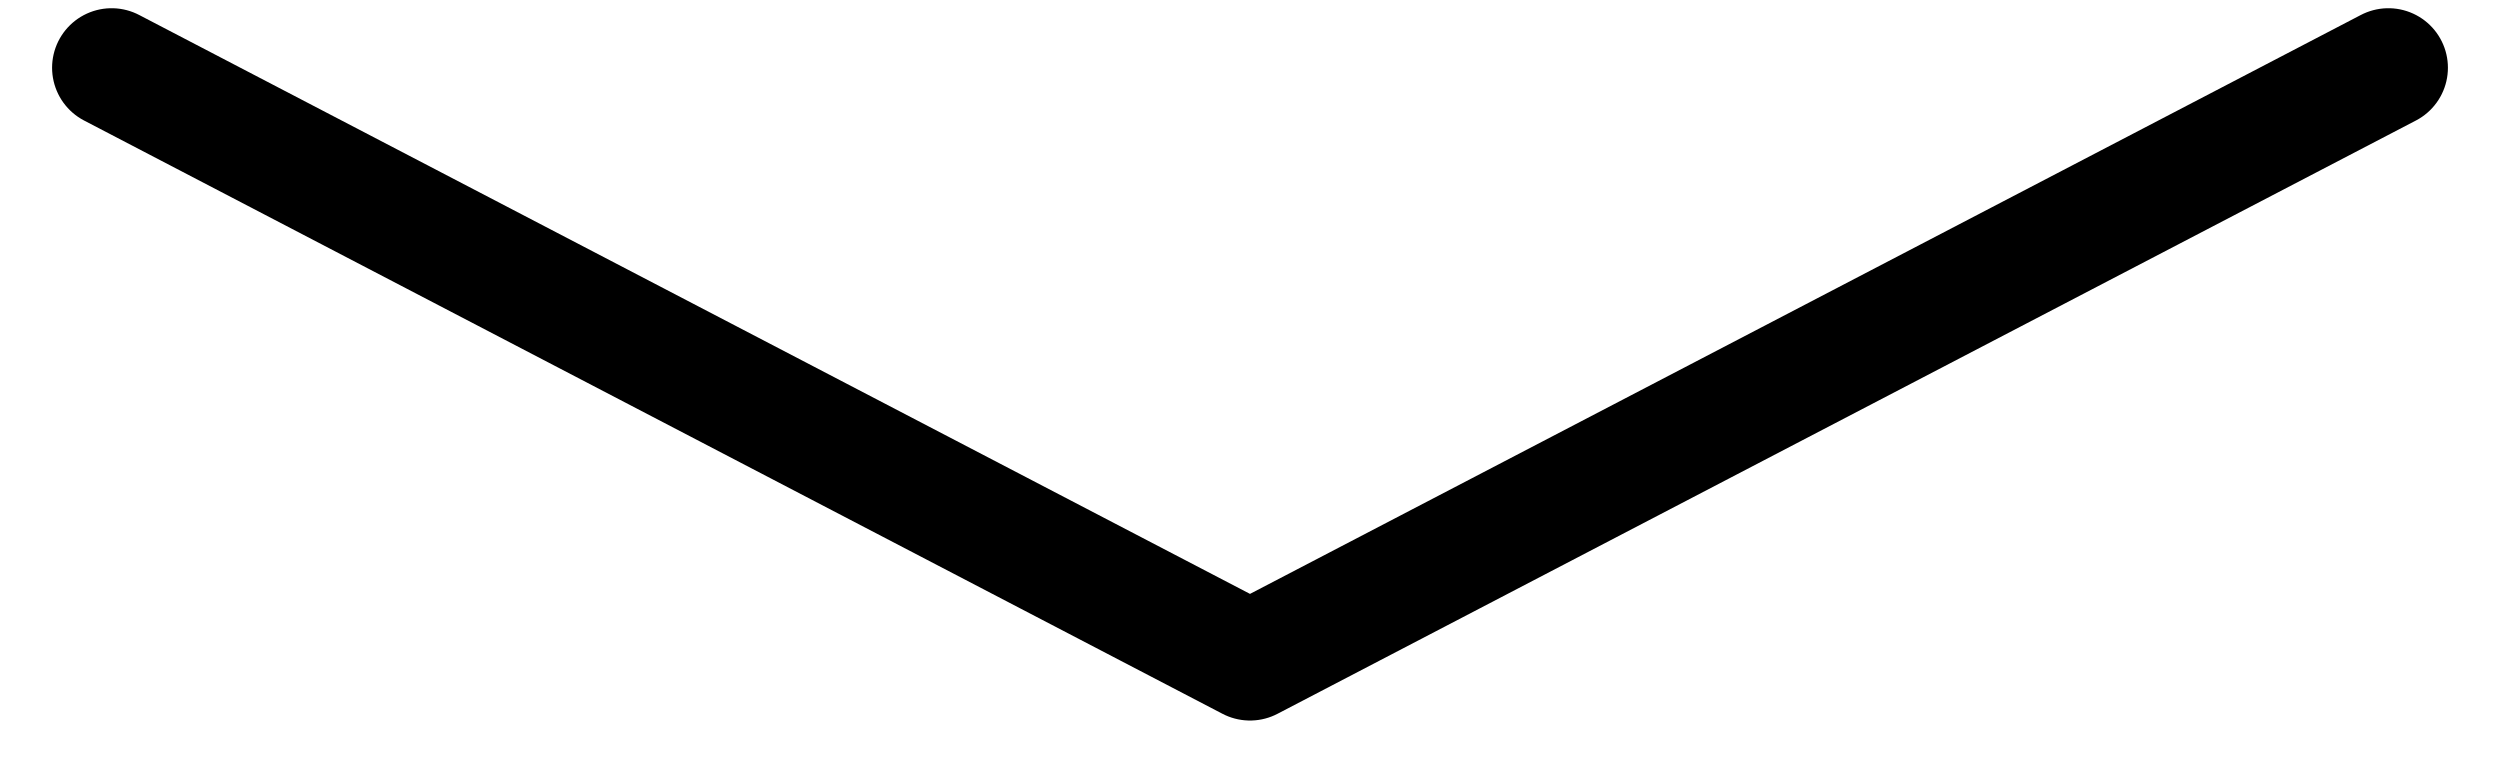 <?xml version="1.0" encoding="UTF-8" standalone="no"?><svg width='42' height='13' viewBox='0 0 42 13' fill='none' xmlns='http://www.w3.org/2000/svg'>
<path d='M1.875 1.138L21 11.105L40.125 1.138' stroke='black' stroke-width='2' stroke-linecap='round' stroke-linejoin='round'/>
</svg>
